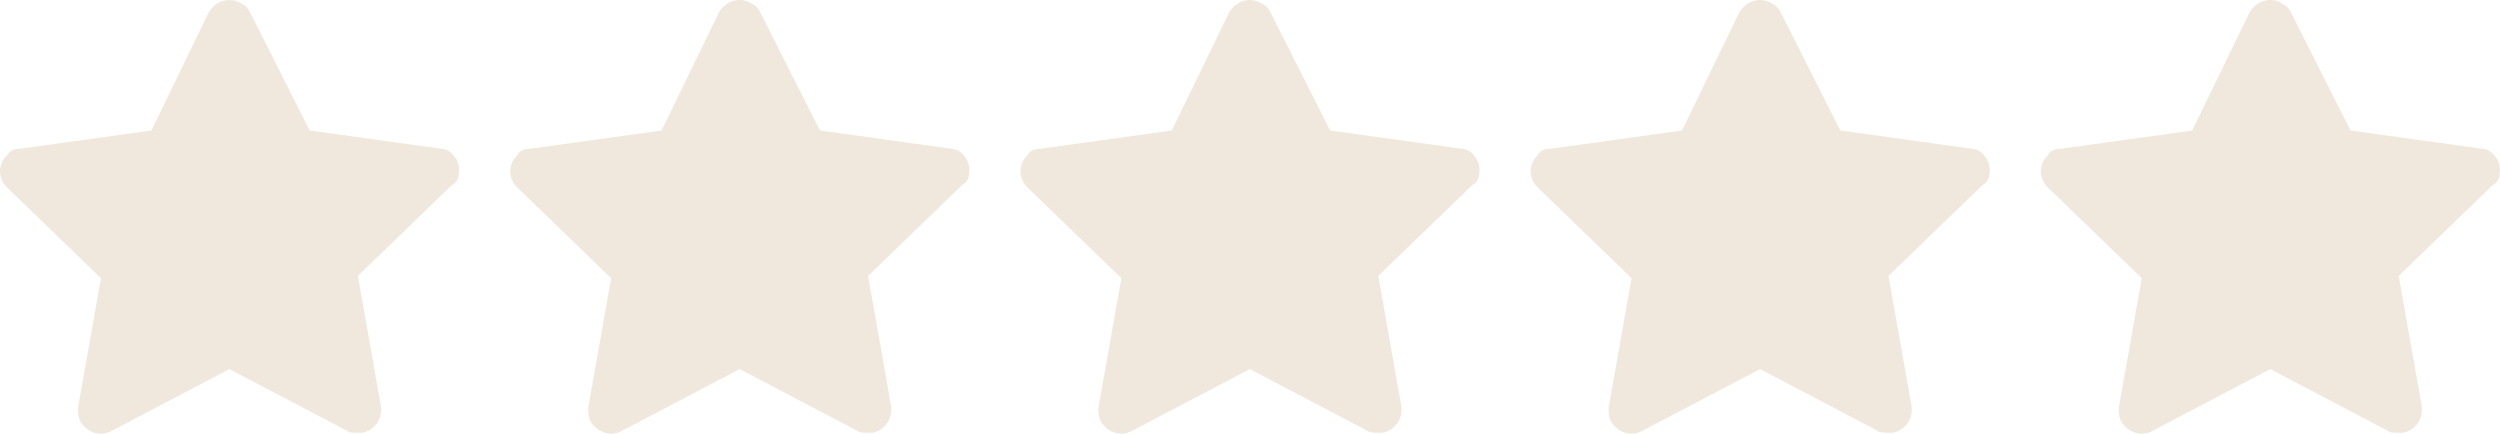 <svg width="98" height="17" viewBox="0 0 98 17" fill="none" xmlns="http://www.w3.org/2000/svg">
<g id="Group 2">
<path id="Vector" d="M17.986 6.807C18.076 6.362 17.716 5.827 17.267 5.827L12.141 5.115L9.802 0.482C9.713 0.304 9.623 0.215 9.443 0.126C8.993 -0.142 8.453 0.036 8.184 0.482L5.935 5.115L0.809 5.827C0.54 5.827 0.36 5.916 0.27 6.095C-0.09 6.451 -0.09 6.985 0.27 7.342L3.957 10.905L3.058 15.983C3.058 16.162 3.058 16.34 3.148 16.518C3.417 16.963 3.957 17.142 4.407 16.874L8.993 14.469L13.579 16.874C13.669 16.963 13.849 16.963 14.029 16.963C14.119 16.963 14.119 16.963 14.209 16.963C14.659 16.874 15.018 16.429 14.928 15.894L14.029 10.816L17.716 7.253C17.896 7.164 17.986 6.985 17.986 6.807Z" fill="#F0E8DD"/>
<path id="Vector_2" d="M37.986 6.807C38.076 6.362 37.716 5.827 37.267 5.827L32.141 5.115L29.802 0.482C29.712 0.304 29.623 0.215 29.443 0.126C28.993 -0.142 28.453 0.036 28.184 0.482L25.935 5.115L20.809 5.827C20.54 5.827 20.36 5.916 20.27 6.095C19.91 6.451 19.91 6.985 20.27 7.342L23.957 10.905L23.058 15.983C23.058 16.162 23.058 16.34 23.148 16.518C23.417 16.963 23.957 17.142 24.407 16.874L28.993 14.469L33.58 16.874C33.669 16.963 33.849 16.963 34.029 16.963C34.119 16.963 34.119 16.963 34.209 16.963C34.659 16.874 35.018 16.429 34.928 15.894L34.029 10.816L37.716 7.253C37.896 7.164 37.986 6.985 37.986 6.807Z" fill="#F0E8DD"/>
<path id="Vector_3" d="M57.986 6.807C58.076 6.362 57.716 5.827 57.267 5.827L52.141 5.115L49.802 0.482C49.712 0.304 49.623 0.215 49.443 0.126C48.993 -0.142 48.453 0.036 48.184 0.482L45.935 5.115L40.809 5.827C40.54 5.827 40.36 5.916 40.27 6.095C39.91 6.451 39.91 6.985 40.27 7.342L43.957 10.905L43.058 15.983C43.058 16.162 43.058 16.34 43.148 16.518C43.417 16.963 43.957 17.142 44.407 16.874L48.993 14.469L53.58 16.874C53.669 16.963 53.849 16.963 54.029 16.963C54.119 16.963 54.119 16.963 54.209 16.963C54.659 16.874 55.018 16.429 54.928 15.894L54.029 10.816L57.716 7.253C57.896 7.164 57.986 6.985 57.986 6.807Z" fill="#F0E8DD"/>
<path id="Vector_4" d="M77.986 6.807C78.076 6.362 77.716 5.827 77.267 5.827L72.141 5.115L69.802 0.482C69.713 0.304 69.623 0.215 69.443 0.126C68.993 -0.142 68.454 0.036 68.184 0.482L65.935 5.115L60.809 5.827C60.54 5.827 60.36 5.916 60.27 6.095C59.91 6.451 59.91 6.985 60.27 7.342L63.957 10.905L63.058 15.983C63.058 16.162 63.058 16.34 63.148 16.518C63.417 16.963 63.957 17.142 64.407 16.874L68.993 14.469L73.579 16.874C73.669 16.963 73.849 16.963 74.029 16.963C74.119 16.963 74.119 16.963 74.209 16.963C74.659 16.874 75.018 16.429 74.928 15.894L74.029 10.816L77.716 7.253C77.896 7.164 77.986 6.985 77.986 6.807Z" fill="#F0E8DD"/>
<path id="Vector_5" d="M97.986 6.807C98.076 6.362 97.716 5.827 97.267 5.827L92.141 5.115L89.802 0.482C89.713 0.304 89.623 0.215 89.443 0.126C88.993 -0.142 88.454 0.036 88.184 0.482L85.935 5.115L80.809 5.827C80.54 5.827 80.36 5.916 80.27 6.095C79.91 6.451 79.91 6.985 80.27 7.342L83.957 10.905L83.058 15.983C83.058 16.162 83.058 16.34 83.148 16.518C83.417 16.963 83.957 17.142 84.407 16.874L88.993 14.469L93.579 16.874C93.669 16.963 93.849 16.963 94.029 16.963C94.119 16.963 94.119 16.963 94.209 16.963C94.659 16.874 95.018 16.429 94.928 15.894L94.029 10.816L97.716 7.253C97.896 7.164 97.986 6.985 97.986 6.807Z" fill="#F0E8DD"/>
</g>
</svg>
